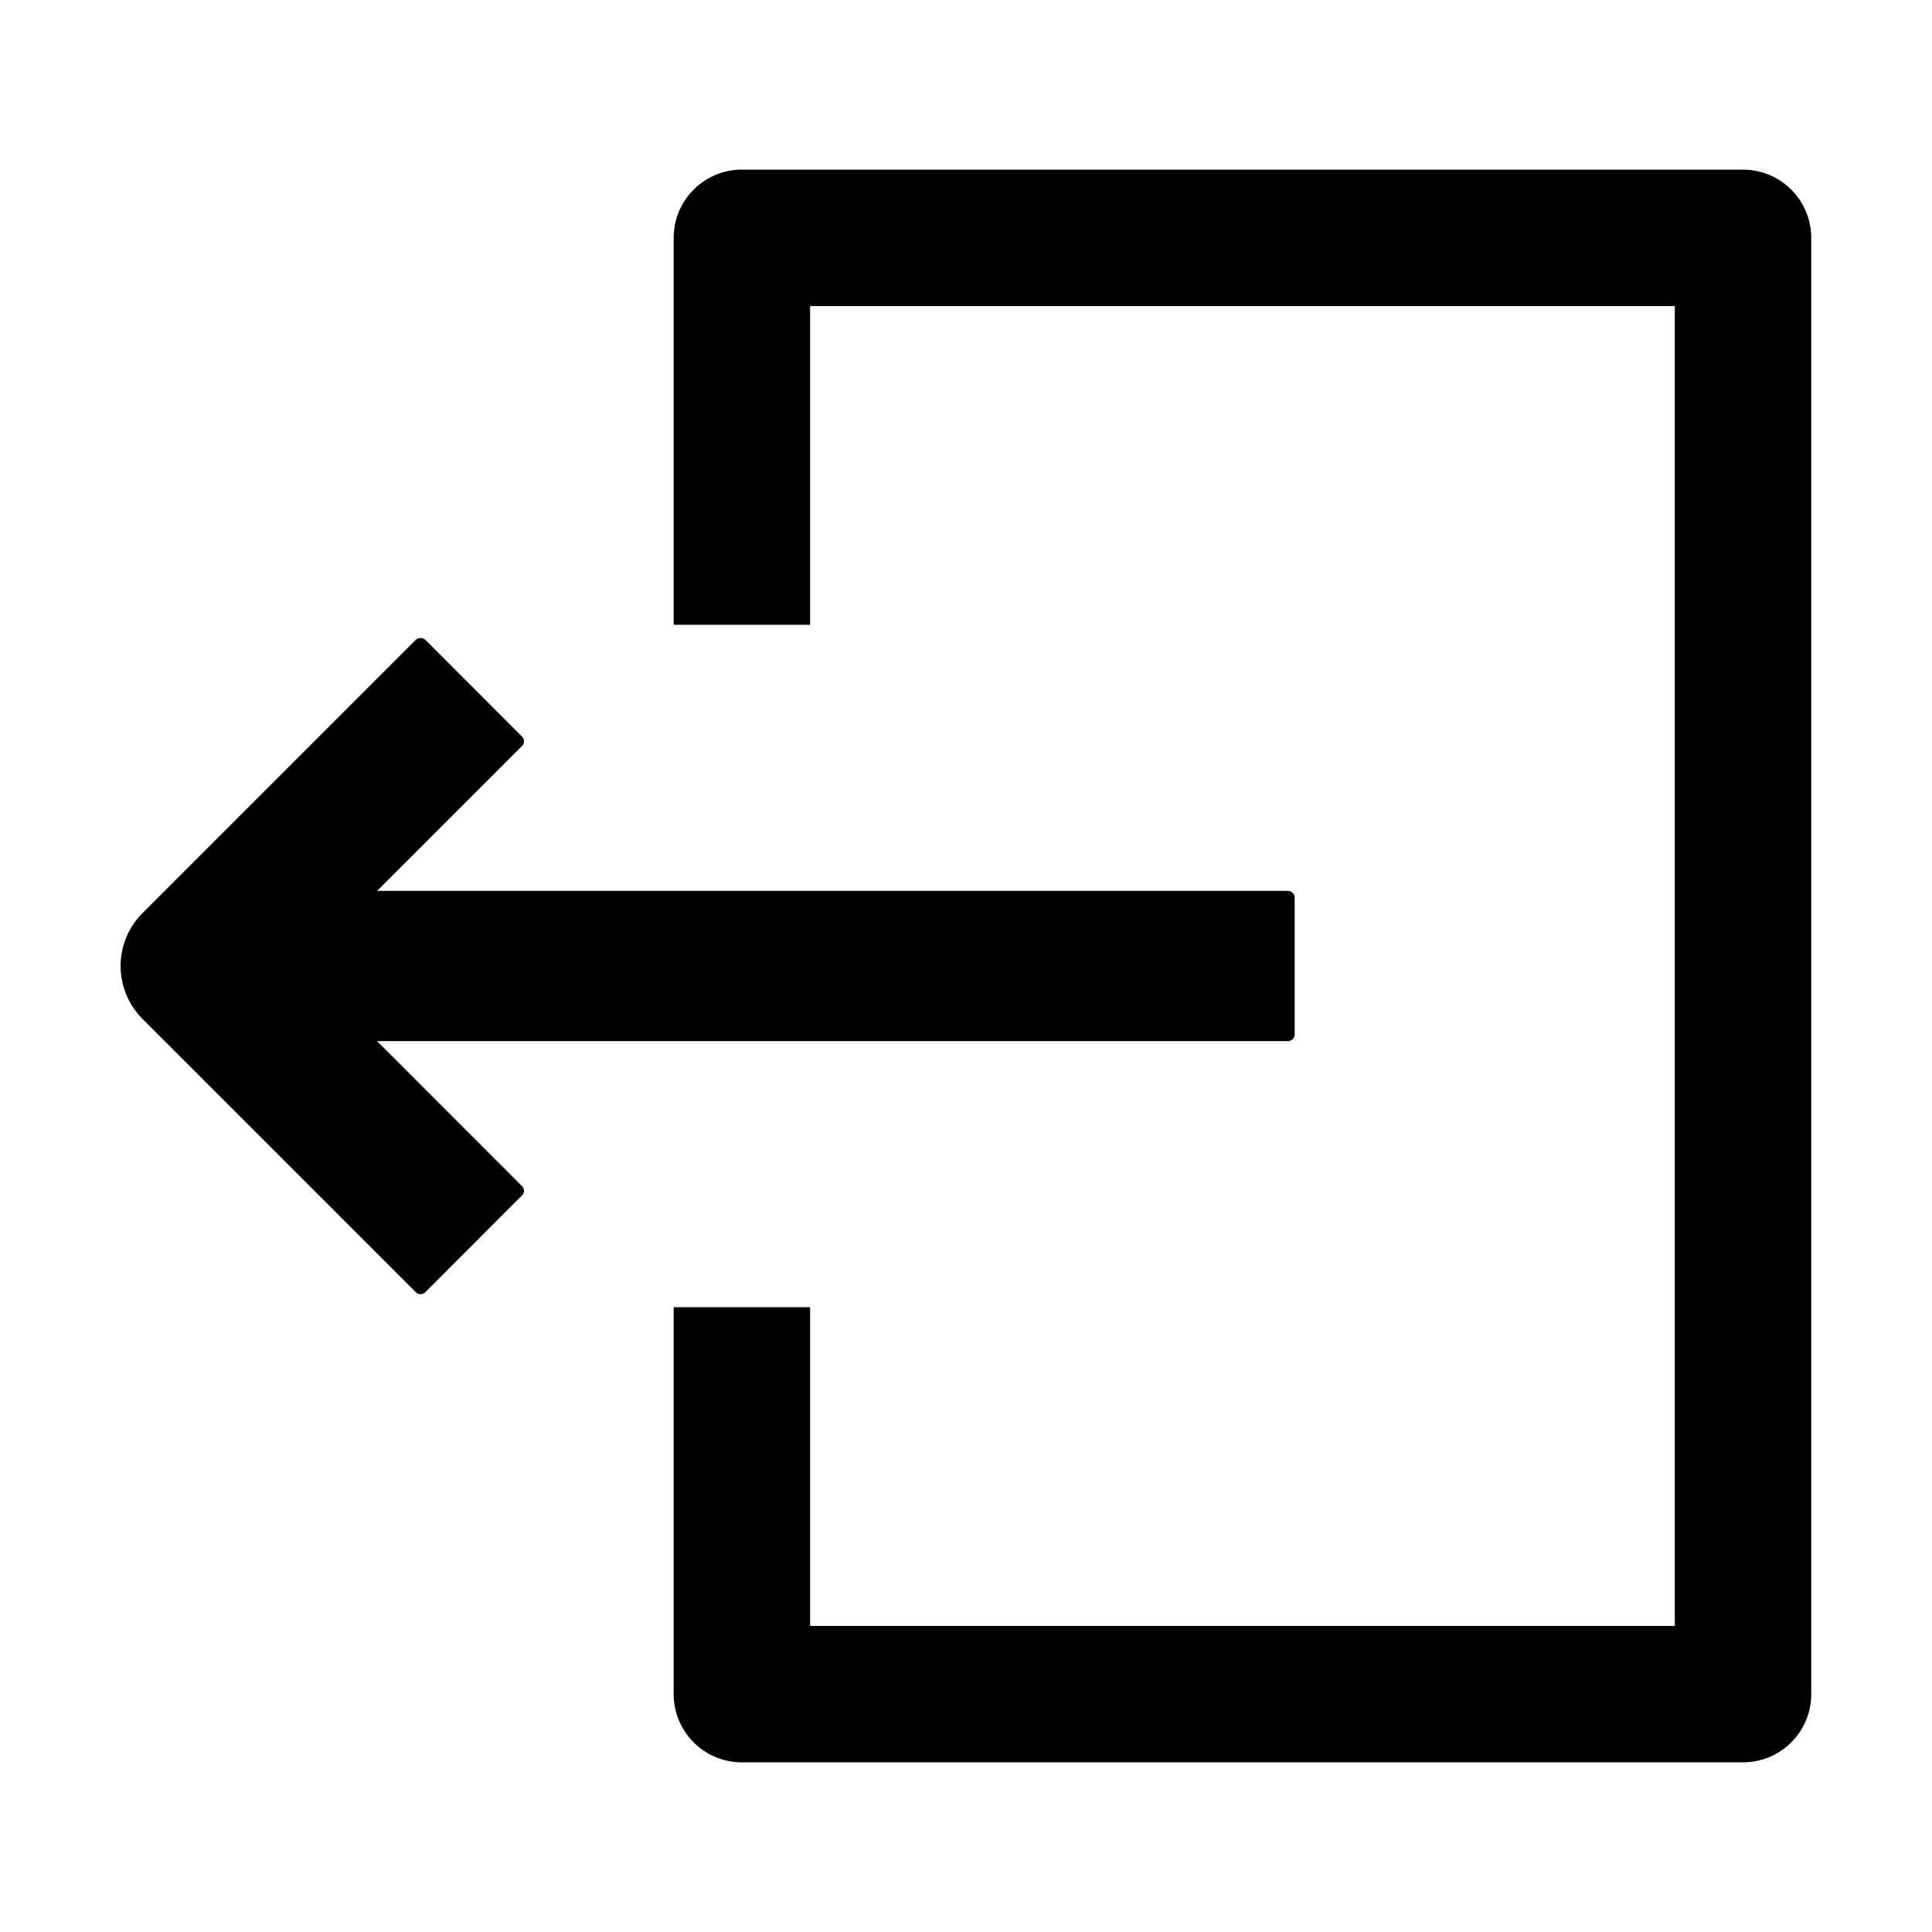 <svg id="strib-log-out-left" viewBox="0 0 16 16" width="16" height="16" fill="currentcolor" class="strib-icon strib-log-out-left" xmlns="http://www.w3.org/2000/svg">
  <path d="M3.443 5.299a.06.06 0 0 1 .08 0l.799.8a.055.055 0 0 1 0 .08L3.123 7.378h7.543c.031 0 .056.026.056.056v1.132c0 .03-.025.056-.056.056H3.123l1.199 1.2a.054.054 0 0 1 0 .079l-.799.8a.06.06 0 0 1-.04.017.06.06 0 0 1-.04-.017L1.181 8.439a.62.62 0 0 1 .001-.879z"/>
  <path d="M14.434 1.405c.313 0 .566.253.566.566v12.058a.565.565 0 0 1-.566.566H6.143a.565.565 0 0 1-.564-.566v-3.203h1.13v2.639h7.161V2.535H6.709v2.639h-1.13V1.971c0-.313.253-.566.564-.566z"/>
</svg>